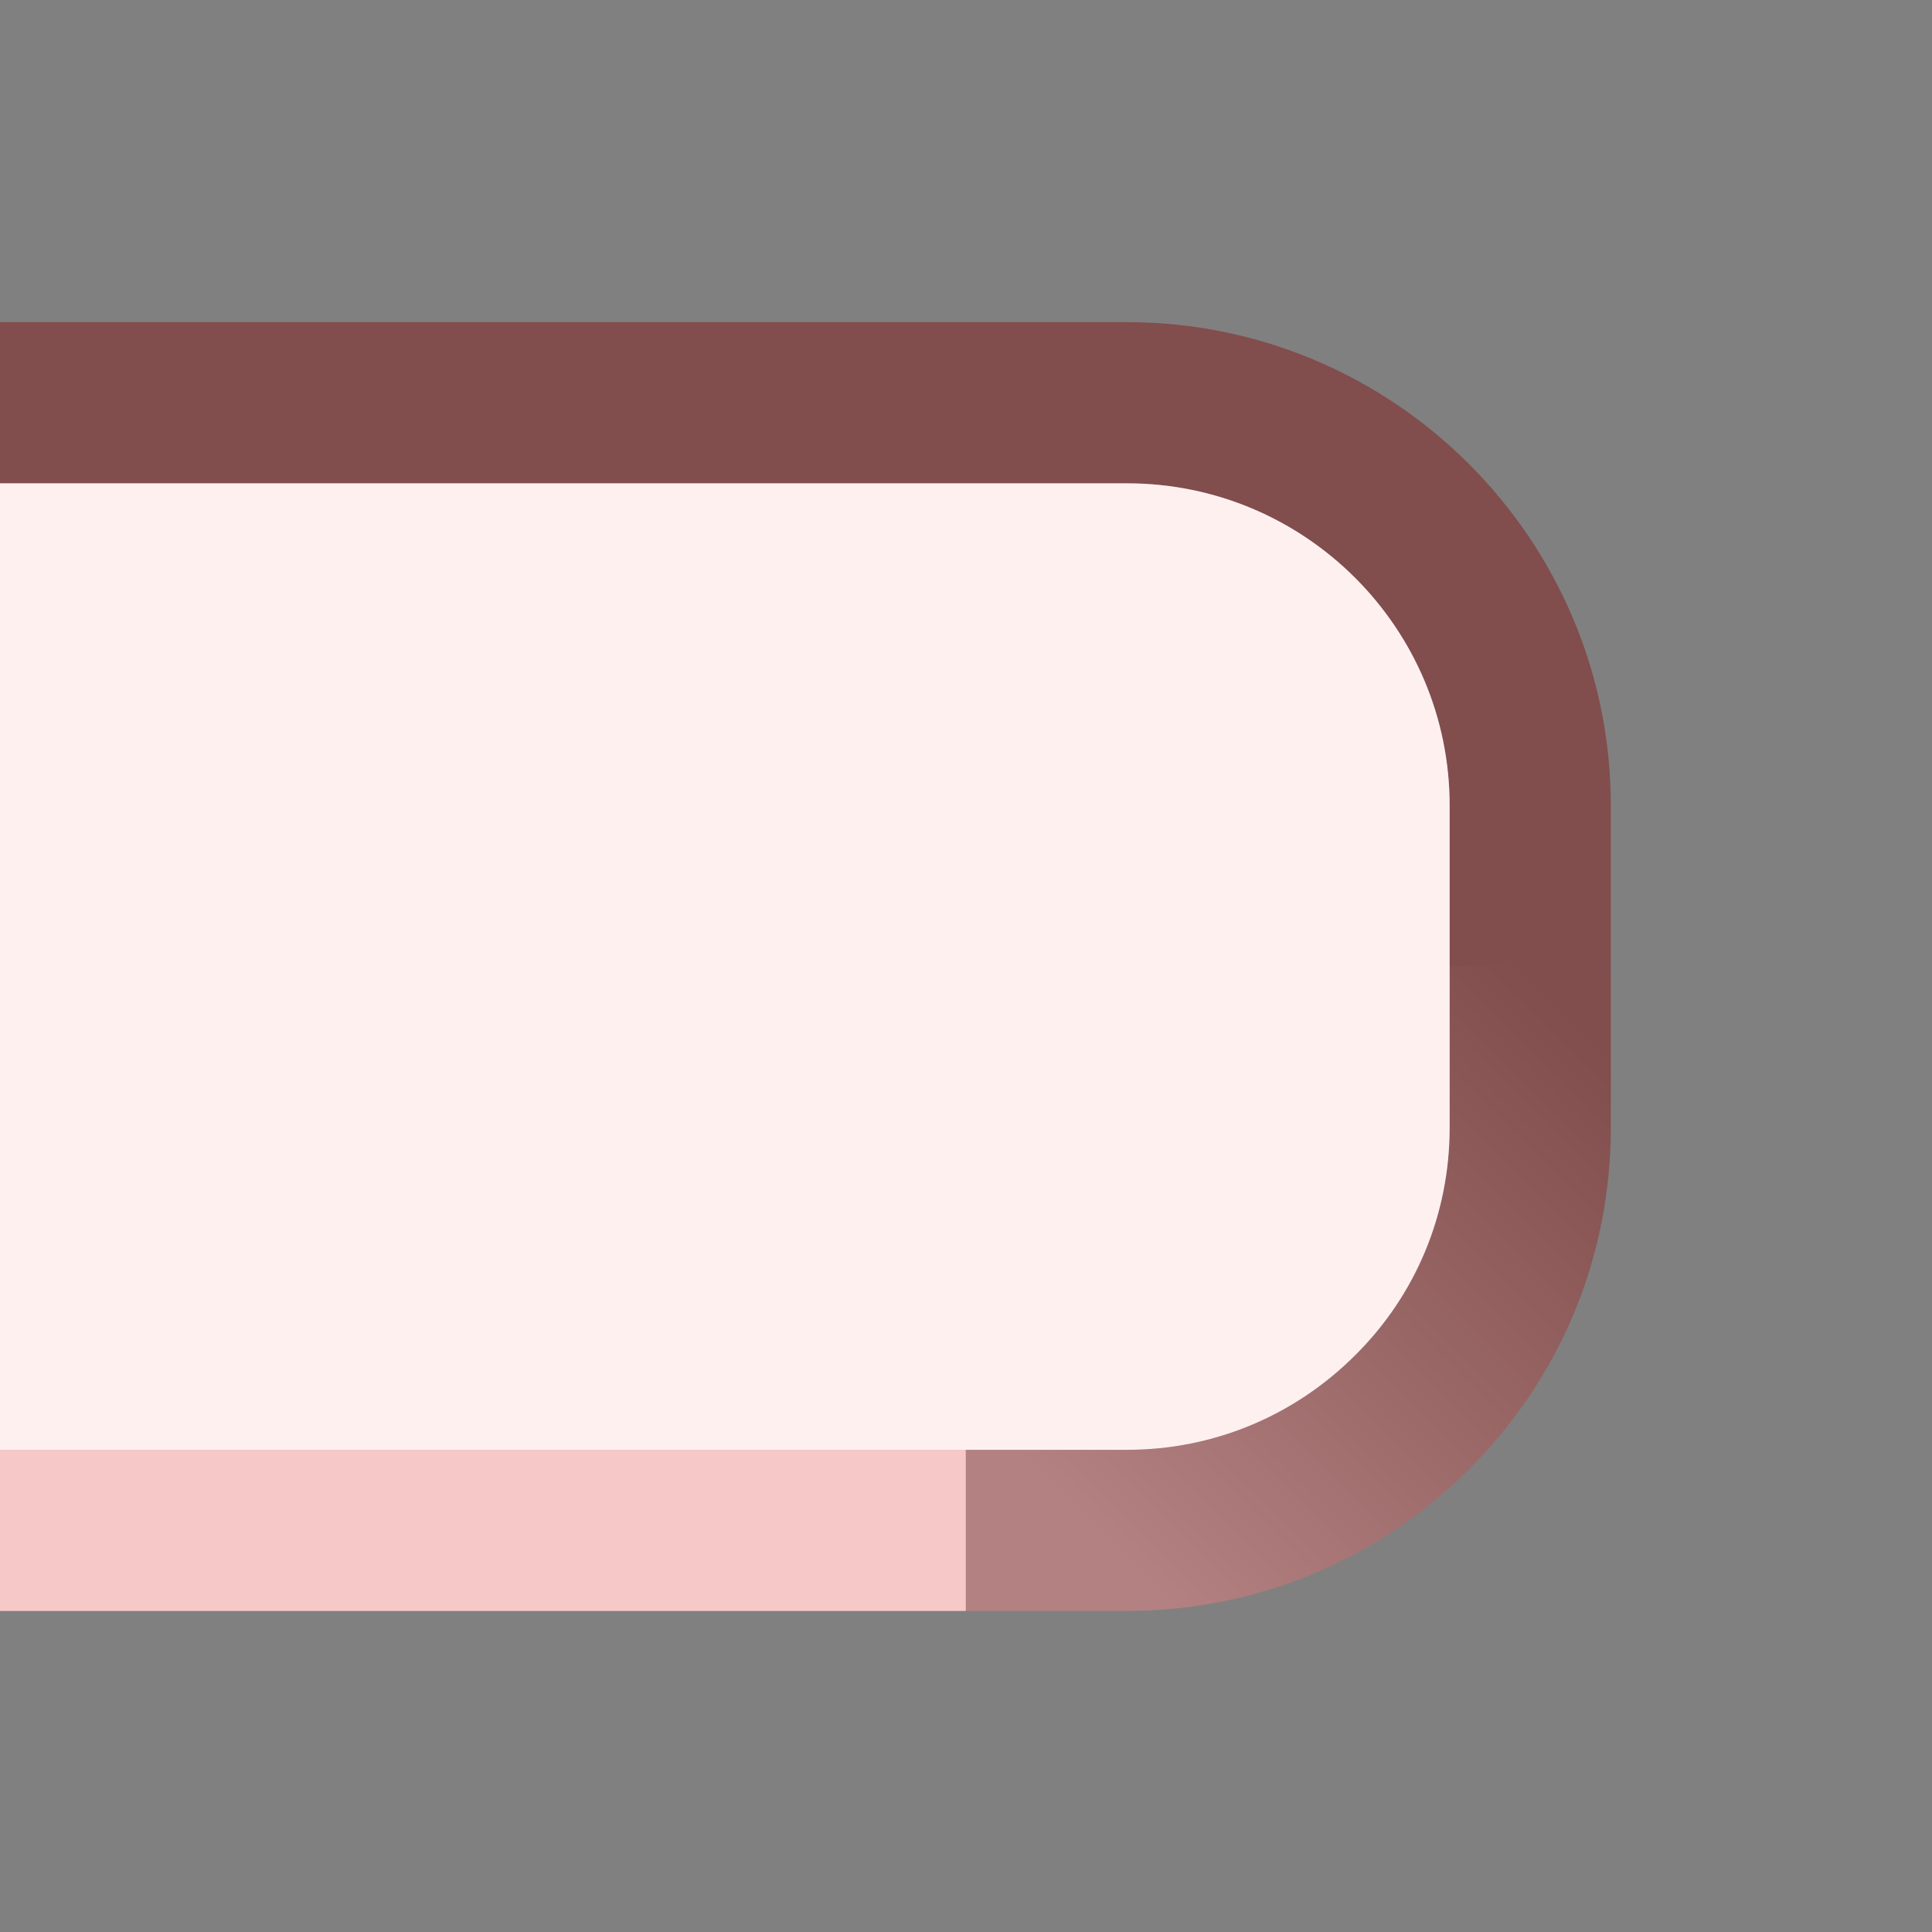 <?xml version="1.0" encoding="UTF-8"?>
<svg xmlns="http://www.w3.org/2000/svg" xmlns:xlink="http://www.w3.org/1999/xlink" contentScriptType="text/ecmascript" width="12" baseProfile="tiny" zoomAndPan="magnify" contentStyleType="text/css" viewBox="0 0 12 12" height="12" preserveAspectRatio="xMidYMid meet" version="1.1">
    <rect x="0" y="0" width="12" height="12" fill="#808080" stroke="none"/>
    <g transform="scale(1,1.002)">
        <path fill="#840000" d="M 7.0 2.996 C 8.105 2.996 9.004 3.892 9.004 4.993 L 9.004 5.992 L 10.005 5.992 L 10.005 4.993 C 10.005 3.342 8.656 1.997 7.0 1.997 L -0.01 1.997 L -0.01 2.996 L 7.0 2.996 z " fill-opacity="0.4"/>
        <rect x="-0.01" width="6.009" fill="#f6c8c7" y="8.987" height="0.999"/>
        <linearGradient x1="3.666" gradientTransform="matrix(0 0.999 -1.004 0 850.63 3.142)" y1="837.042" x2="6.728" gradientUnits="userSpaceOnUse" y2="840.105" xlink:type="simple" xlink:actuate="onLoad" id="XMLID_2_" xlink:show="other">
            <stop stop-color="#820000" offset="0"/>
            <stop stop-color="#ff8282" offset="1"/>
        </linearGradient>
        <path fill="url(#XMLID_2_)" d="M 9.125 9.107 C 9.691 8.543 10.005 7.793 10.005 6.989 L 10.005 5.992 L 9.004 5.992 L 9.004 6.99 C 9.004 7.524 8.796 8.026 8.416 8.402 C 8.037 8.779 7.534 8.987 7.0 8.987 L 5.999 8.987 L 5.999 9.986 L 7.0 9.986 C 7.803 9.985 8.558 9.673 9.125 9.107 z " fill-opacity="0.4"/>
        <path fill="#fff0f0" d="M 7.0 8.987 C 7.534 8.987 8.037 8.779 8.416 8.402 C 8.796 8.026 9.004 7.524 9.004 6.99 L 9.004 4.993 C 9.004 3.892 8.106 2.996 7 2.996 L -0.01 2.996 L -0.01 8.987 L 7.0 8.987 z "/>
        <rect x="-0.01" width="12.018" fill="none" y="0" height="11.982"/>
    </g>
</svg>
